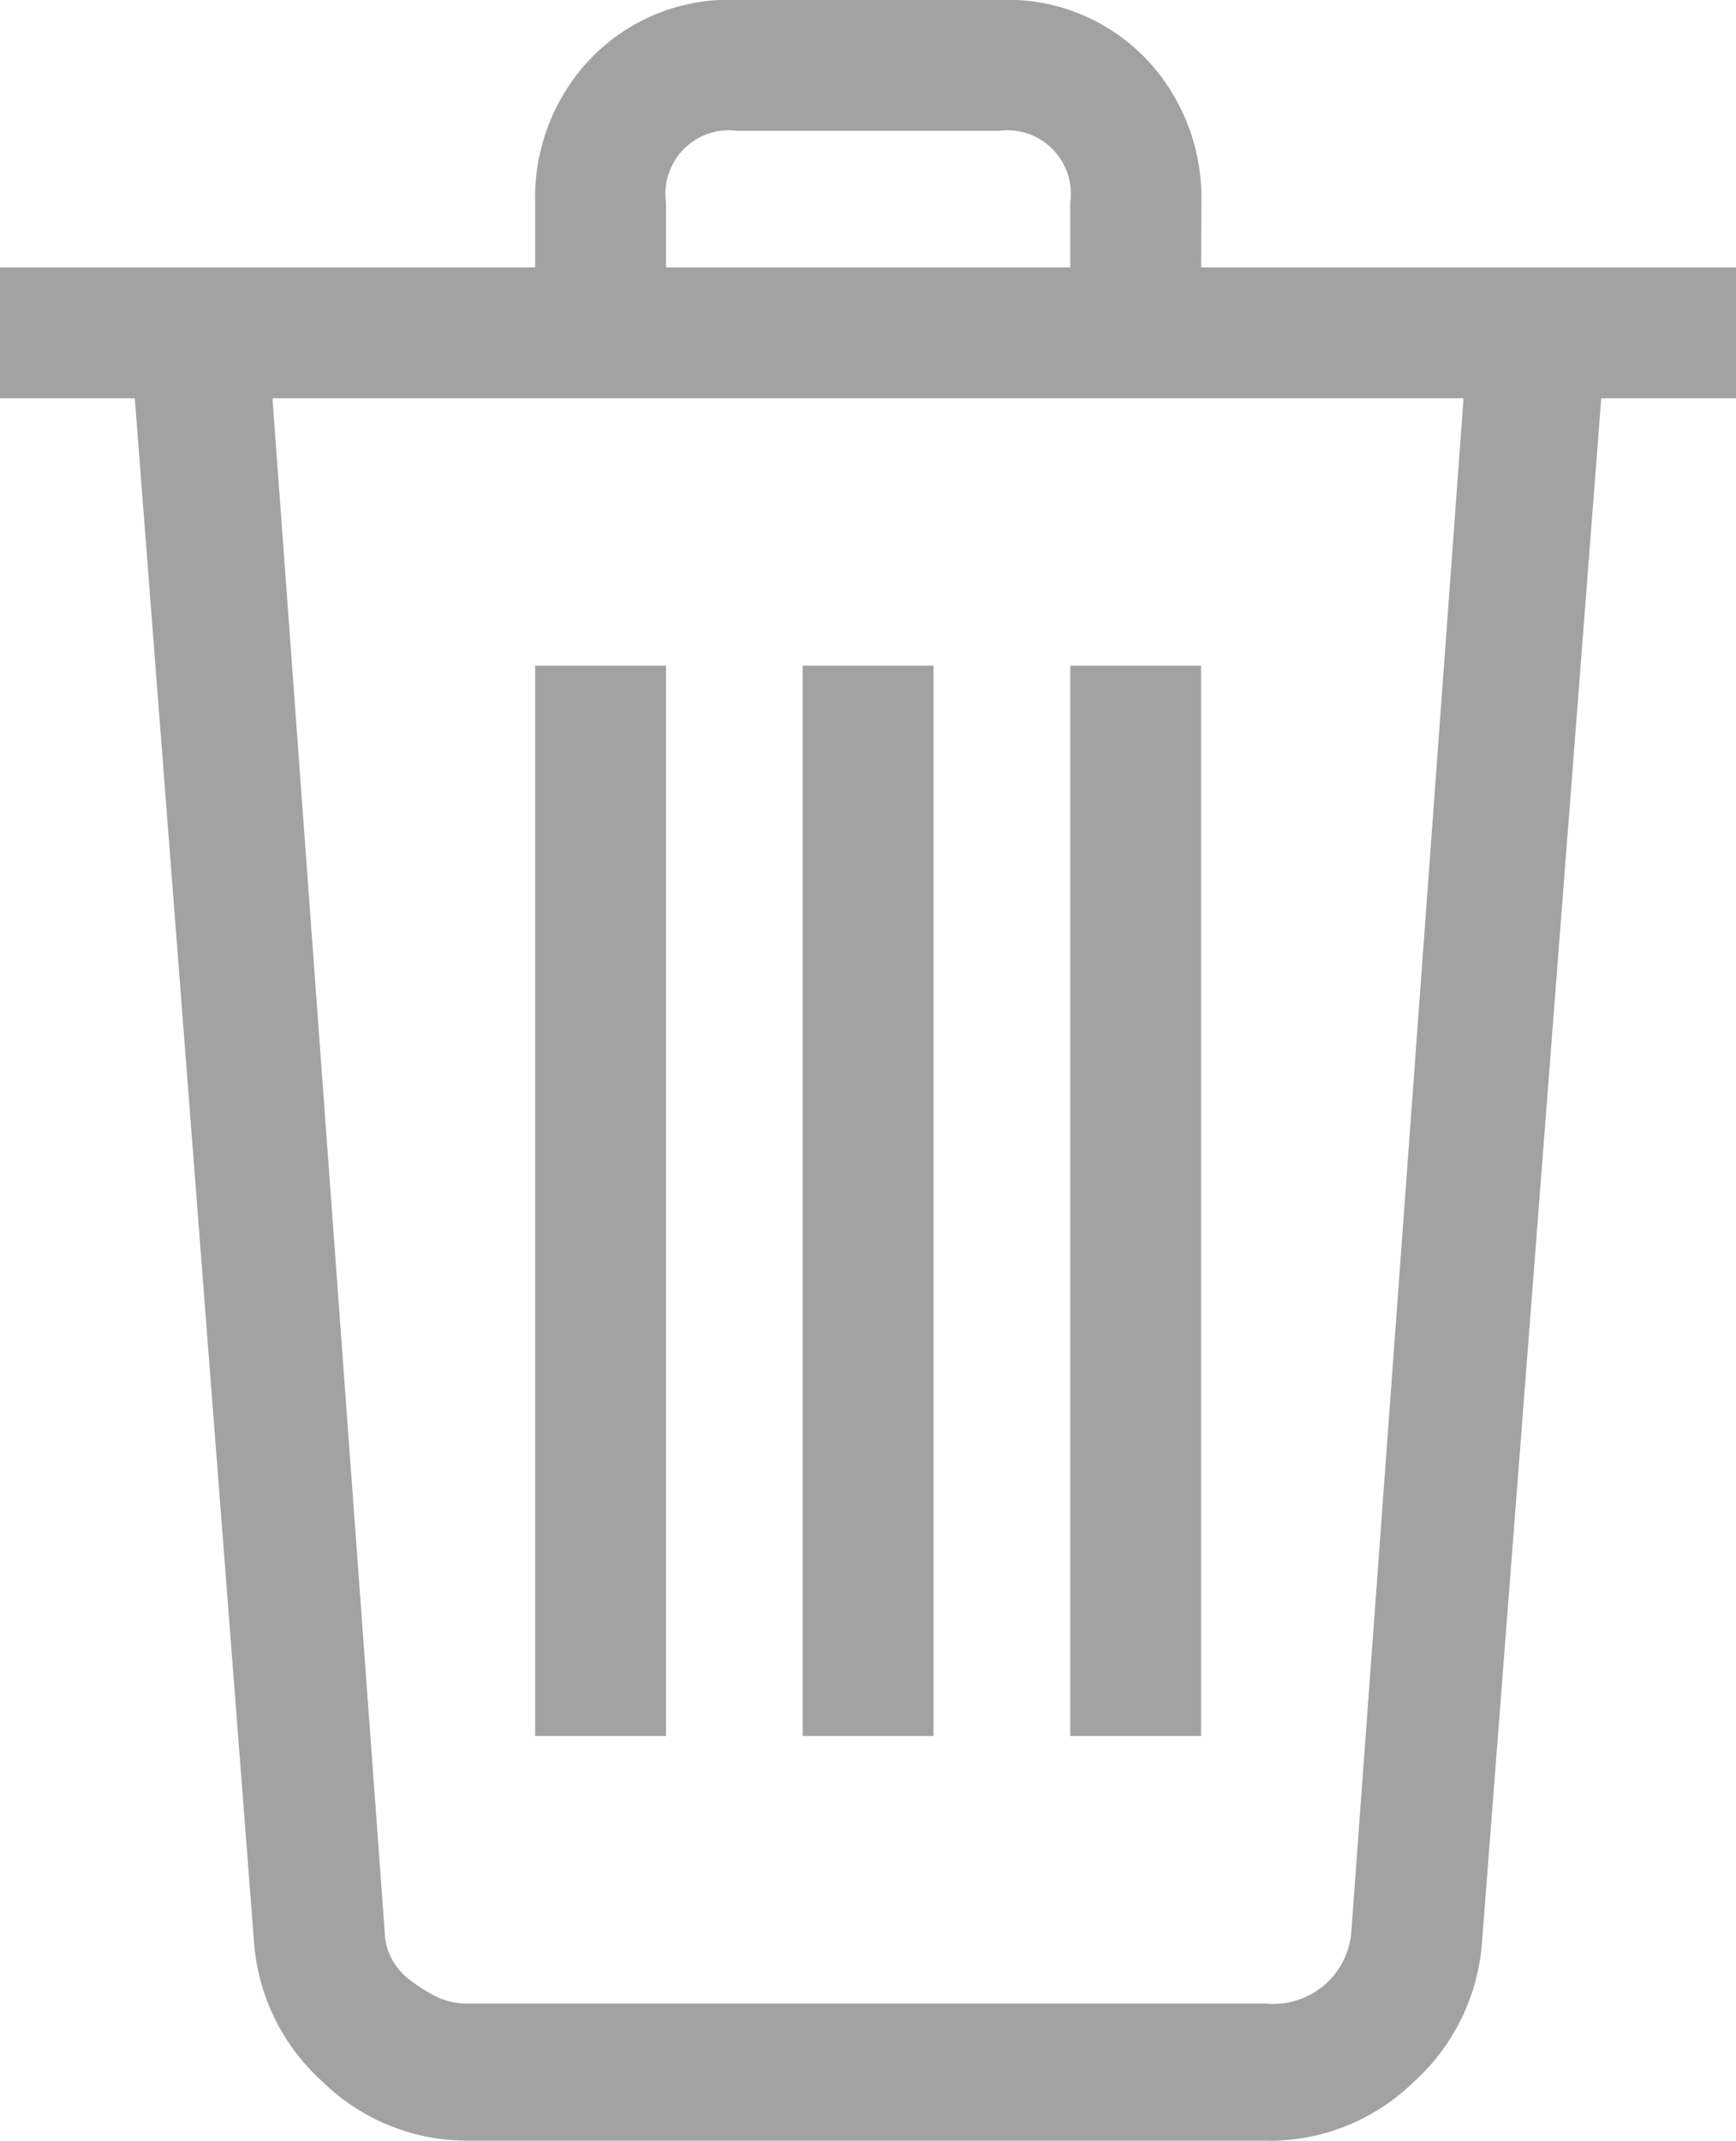 <svg xmlns="http://www.w3.org/2000/svg" width="14.598" height="18" viewBox="0 0 14.598 18">
  <path id="Tracé_801" data-name="Tracé 801" d="M8.824-7.27h1.1v9h-1.1Zm2.25,0h1.1v9h-1.1Zm2.25,0h1.1v9h-1.1Zm-9-3.348h14.6v1.1H4.324Zm10.1,0h-1.1v-.549a.534.534,0,0,0-.6-.6h-2.2a.534.534,0,0,0-.6.6v.549h-1.1v-.549a1.693,1.693,0,0,1,.466-1.207,1.619,1.619,0,0,1,1.235-.494h2.2a1.619,1.619,0,0,1,1.235.494,1.693,1.693,0,0,1,.466,1.207Zm.549,15.75h-6.7a1.735,1.735,0,0,1-1.235-.494,1.752,1.752,0,0,1-.576-1.152l-1.043-13.5,1.152-.11.988,13.5a.487.487,0,0,0,.055.22.545.545,0,0,0,.165.192A1.442,1.442,0,0,0,8,3.925a.611.611,0,0,0,.274.055h6.7a.657.657,0,0,0,.713-.6l.988-13.5,1.152.11-1.043,13.5a1.752,1.752,0,0,1-.576,1.152A1.735,1.735,0,0,1,14.971,5.133Z" transform="translate(-4.324 12.867)" fill="#a2a2a2"/>
</svg>
